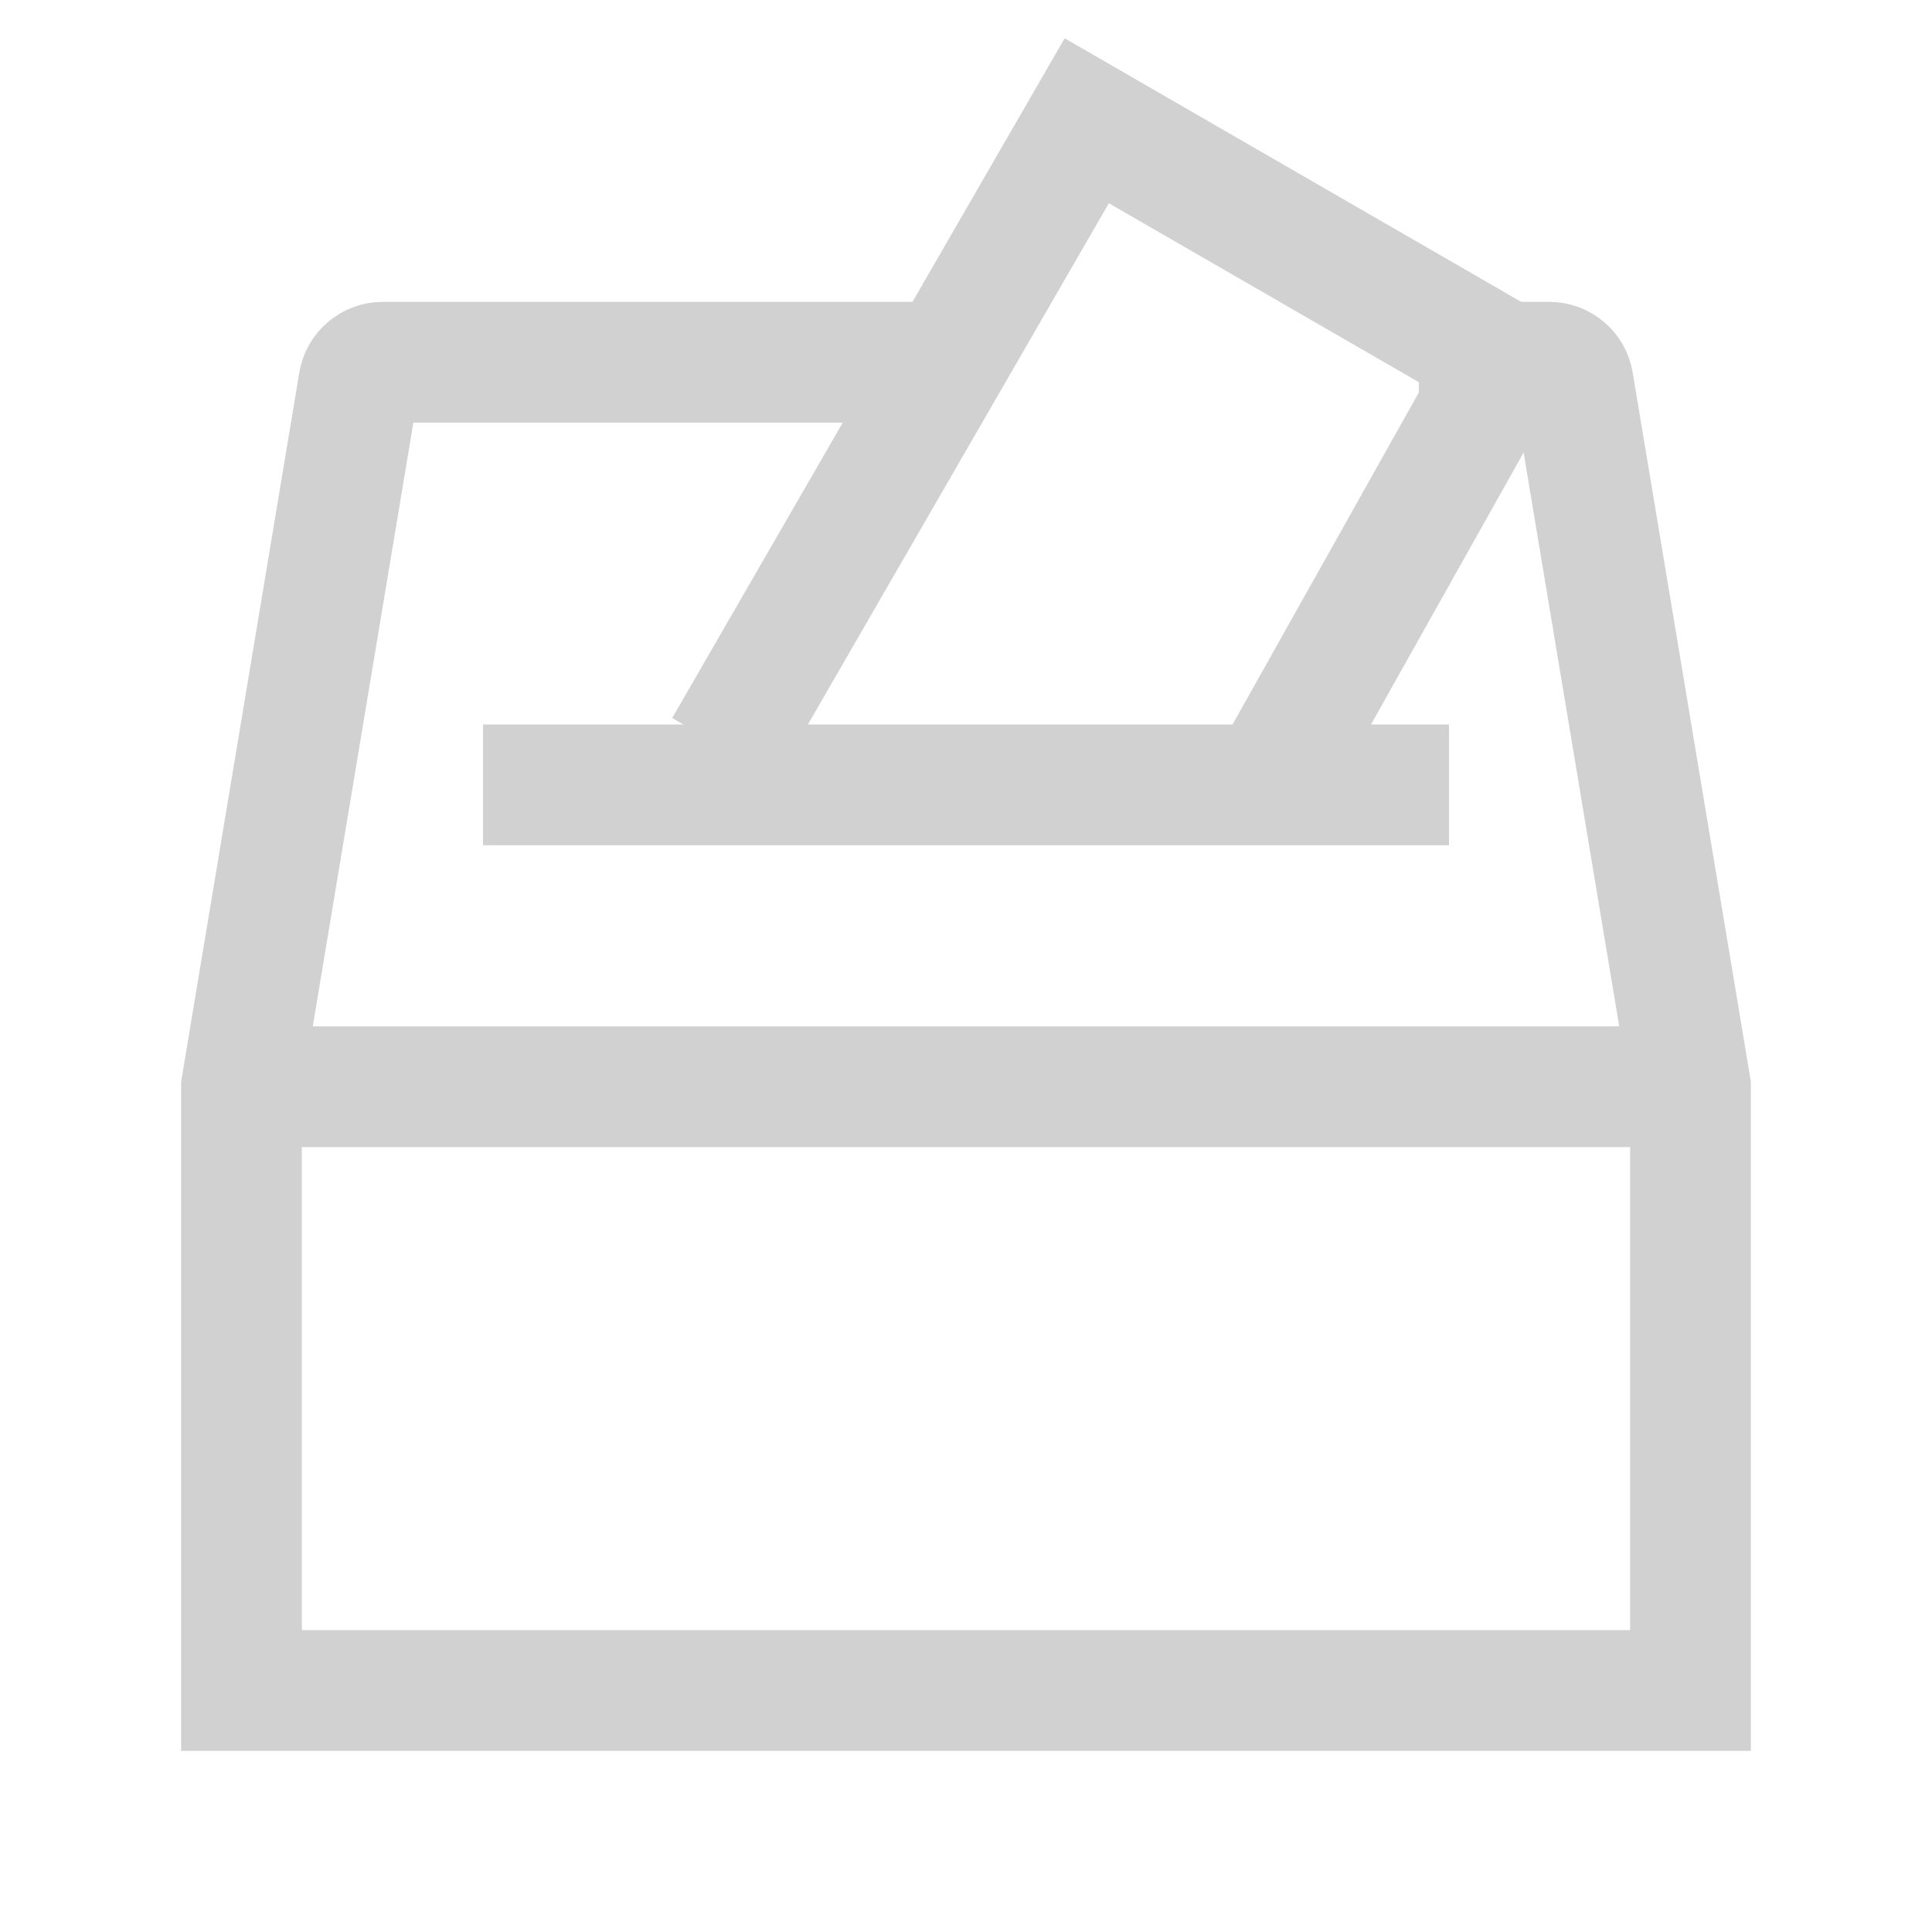 <svg width="16" height="16" viewBox="0 0 16 16" fill="none" xmlns="http://www.w3.org/2000/svg">
<path d="M8 3H3.169C3.072 3 2.988 3.071 2.972 3.167L2 9V14H14V9L13.028 3.167C13.012 3.071 12.928 3 12.831 3H11.75" stroke="#D1D1D1"/>
<path d="M2 9H14" stroke="#D1D1D1"/>
<path d="M6 6.196L9 1L12.464 3L10.5 6.5" stroke="#D1D1D1"/>
<path d="M4 6.5H12" stroke="#D1D1D1"/>
</svg>
